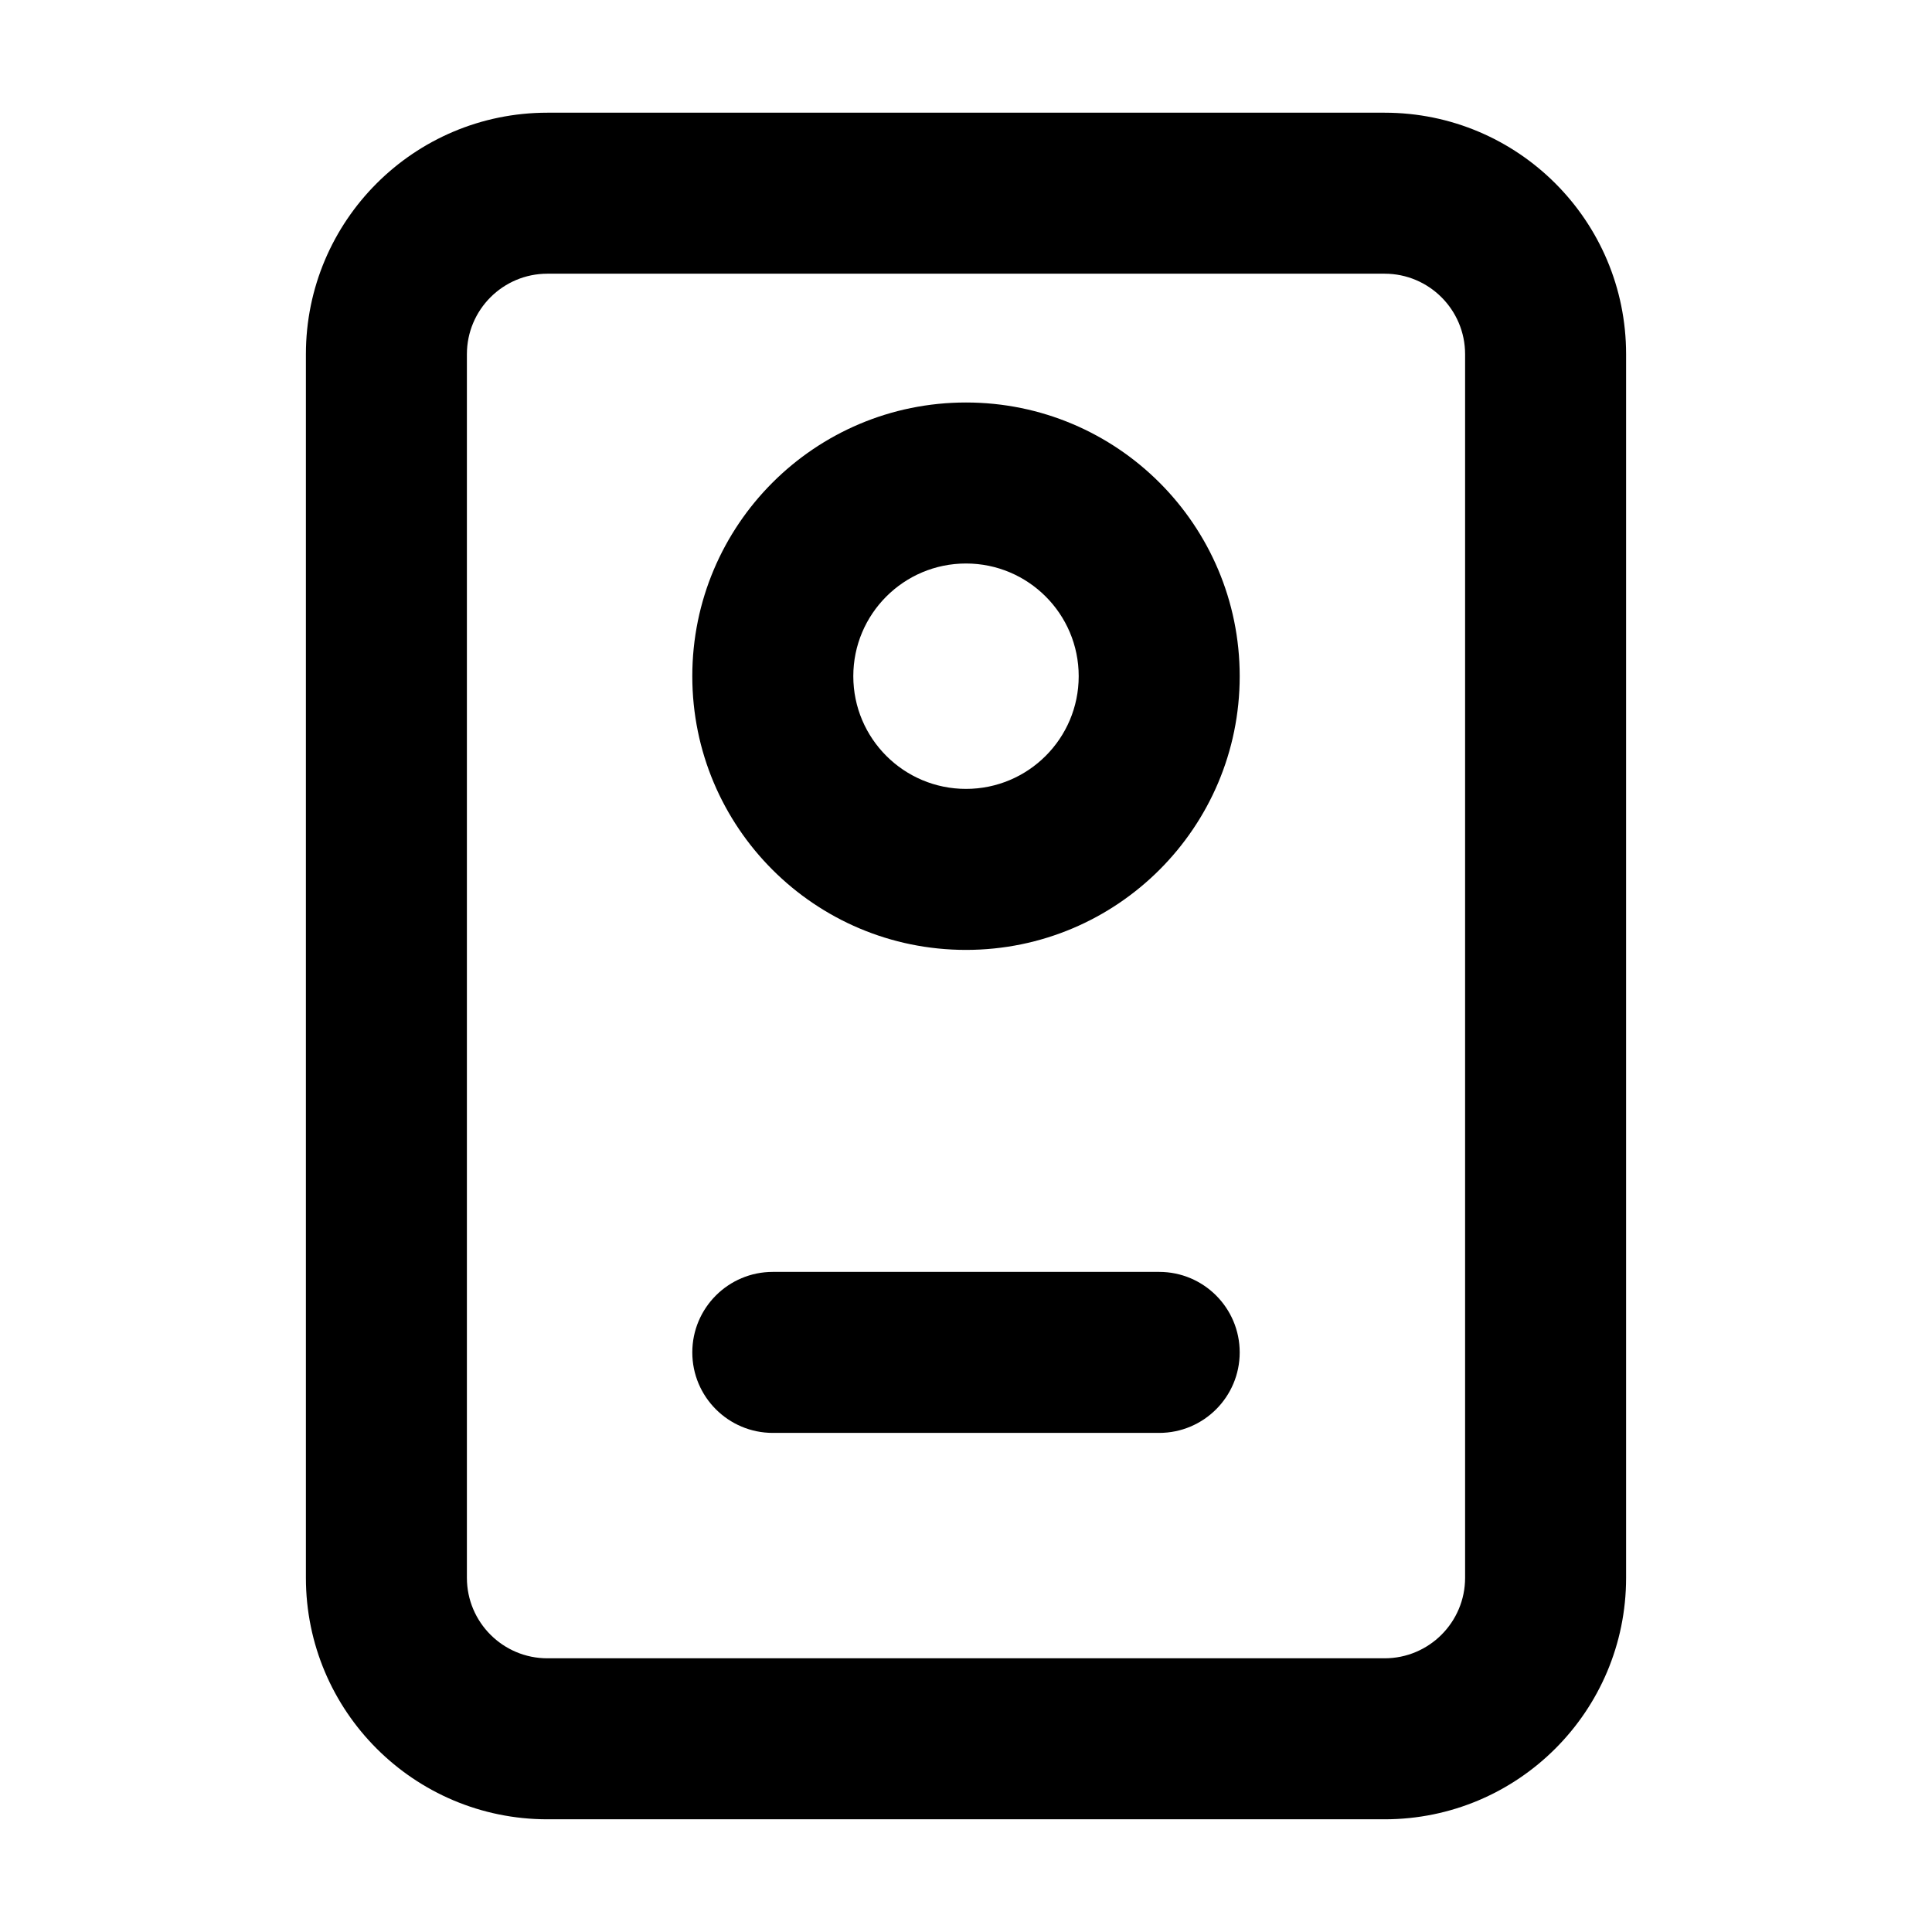 <svg fill="none" height="24" viewBox="0 0 24 24" width="24" xmlns="http://www.w3.org/2000/svg"><path clip-rule="evenodd" d="m3.8 4.4c0-1.657 1.343-3 3-3h10.4c1.657 0 3 1.343 3 3v15.2c0 1.657-1.343 3-3 3h-10.4c-1.657 0-3-1.343-3-3zm3-1c-.552 0-1 .448-1 1v15.2c0 .552.448 1 1 1h10.4c.552 0 1-.448 1-1v-15.2c0-.552-.448-1-1-1zm5.2 3.6c-.773 0-1.4.627-1.4 1.4 0 .773.627 1.4 1.4 1.4s1.4-.627 1.4-1.4c0-.773-.627-1.4-1.4-1.4zm-3.4 1.4c0-1.878 1.522-3.4 3.4-3.4 1.878 0 3.4 1.522 3.4 3.4 0 1.878-1.522 3.4-3.4 3.4-1.878 0-3.4-1.522-3.4-3.4zm0 8.4c0-.552.448-1 1-1h4.8c.552 0 1 .448 1 1s-.448 1-1 1h-4.8c-.552 0-1-.448-1-1z" fill="currentColor" fill-rule="evenodd"/></svg>